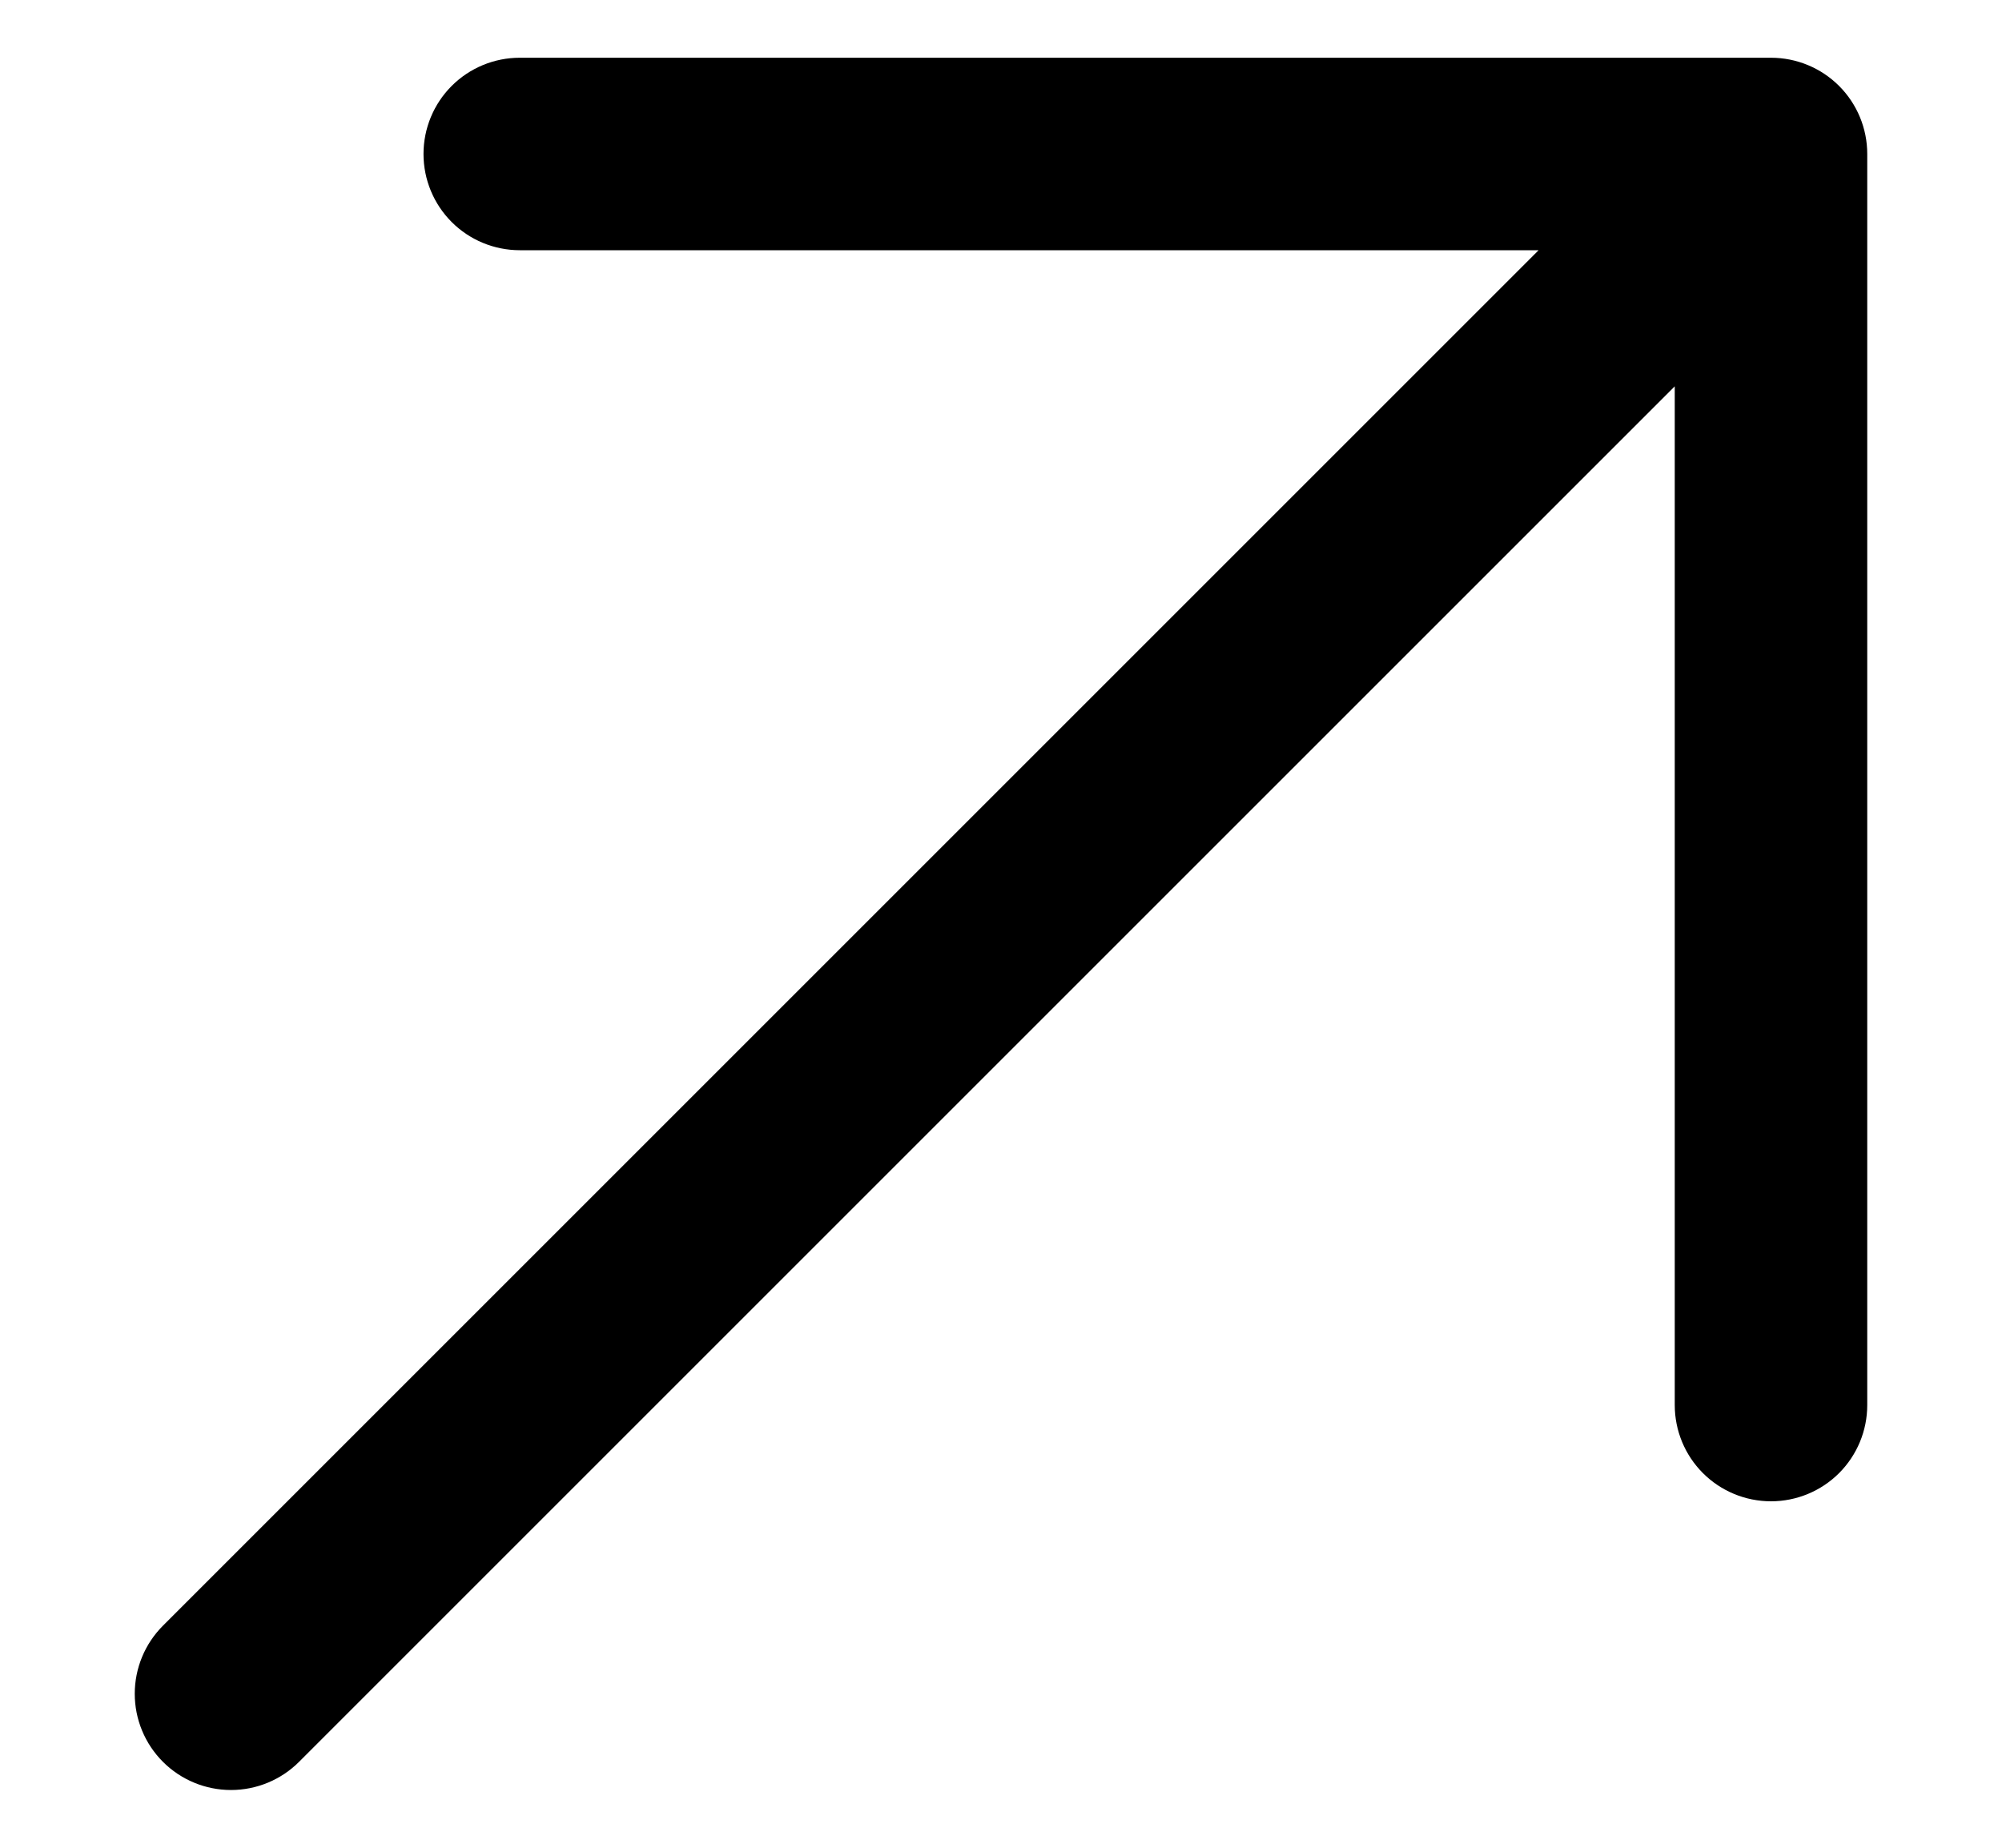 <svg width="13" height="12" viewBox="0 0 13 12" fill="none" xmlns="http://www.w3.org/2000/svg">
<path d="M12.125 1V9.125C12.125 9.291 12.059 9.45 11.942 9.567C11.825 9.684 11.666 9.75 11.5 9.75C11.334 9.75 11.175 9.684 11.058 9.567C10.941 9.45 10.875 9.291 10.875 9.125V2.509L1.942 11.442C1.825 11.559 1.666 11.625 1.5 11.625C1.334 11.625 1.175 11.559 1.058 11.442C0.941 11.325 0.875 11.166 0.875 11C0.875 10.834 0.941 10.675 1.058 10.558L9.991 1.625H3.375C3.209 1.625 3.05 1.559 2.933 1.442C2.816 1.325 2.75 1.166 2.75 1C2.75 0.834 2.816 0.675 2.933 0.558C3.05 0.441 3.209 0.375 3.375 0.375H11.5C11.666 0.375 11.825 0.441 11.942 0.558C12.059 0.675 12.125 0.834 12.125 1Z" fill="black"/>
</svg>

